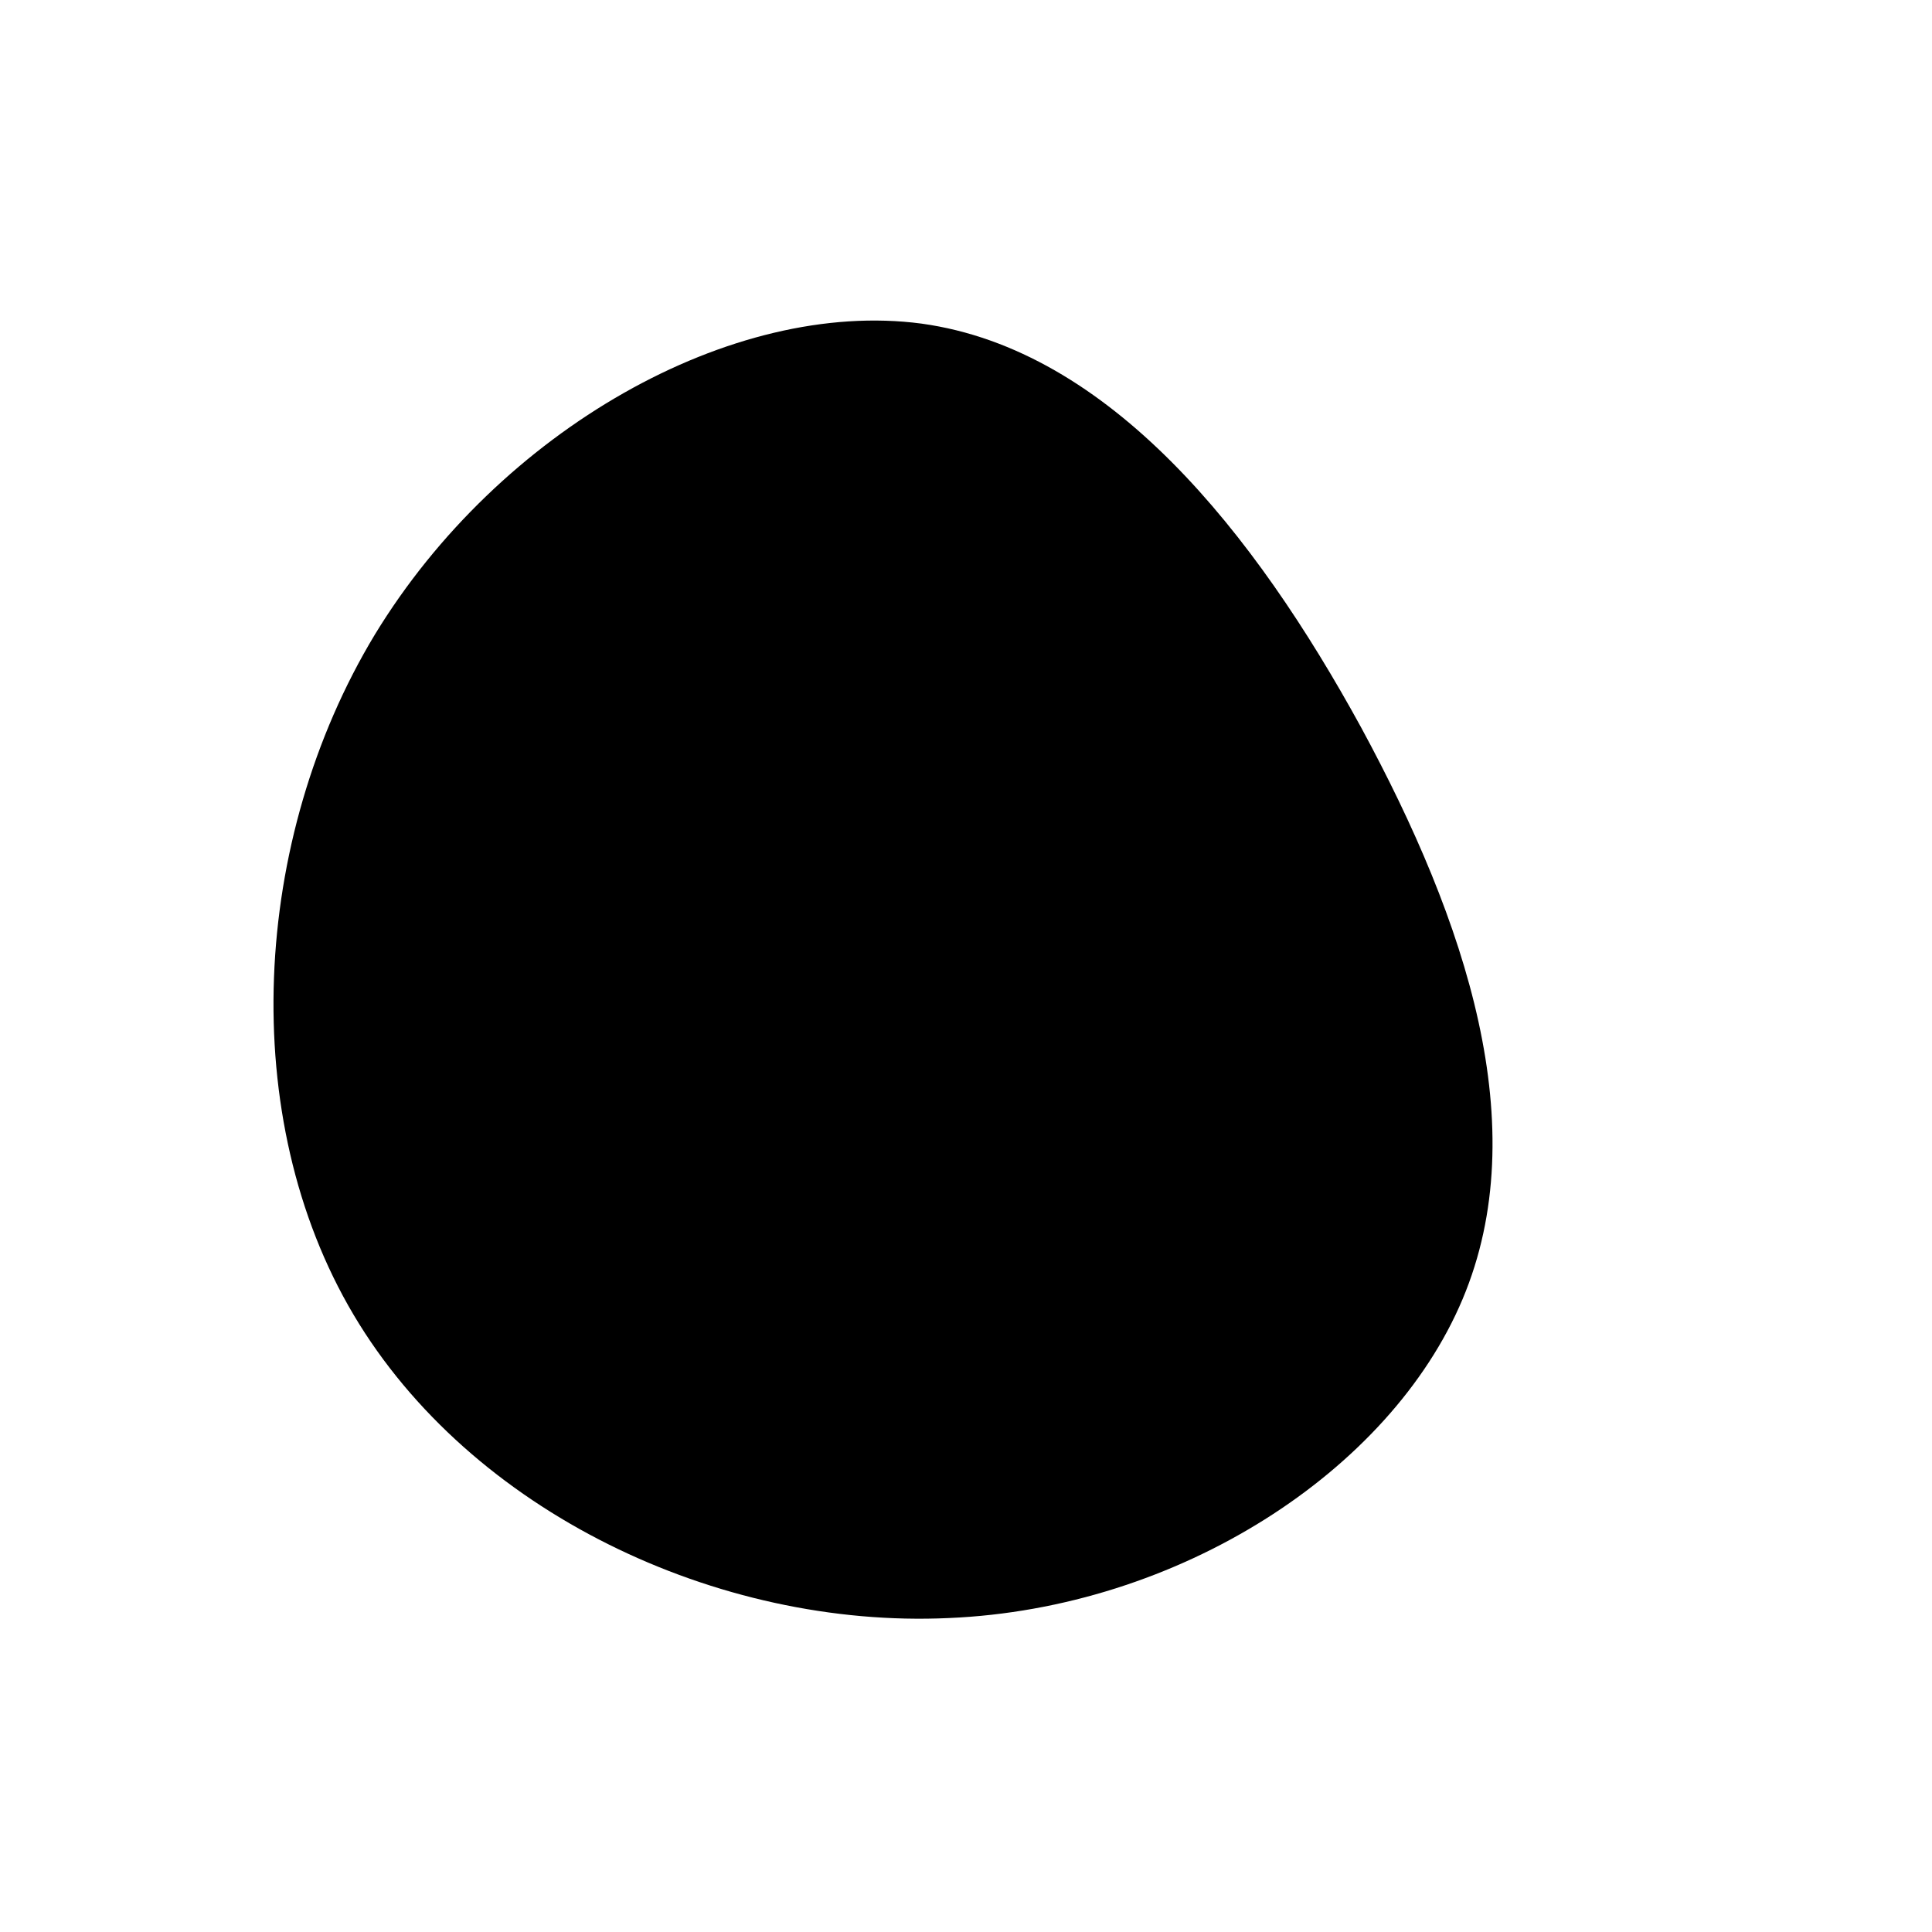 <svg viewBox="0 0 200 200" xmlns="http://www.w3.org/2000/svg">
  <path fill="#000000" d="M40.9,-24.7C51.8,-4.6,58.9,16.7,51.4,34.5C43.9,52.3,22,66.5,-1.8,67.5C-25.7,68.6,-51.3,56.5,-63.4,36.1C-75.5,15.7,-74,-13.1,-61.2,-34.3C-48.3,-55.5,-24.2,-69.1,-4.6,-66.5C14.9,-63.8,29.9,-44.8,40.9,-24.7Z" transform="translate(100 100)" />
</svg>